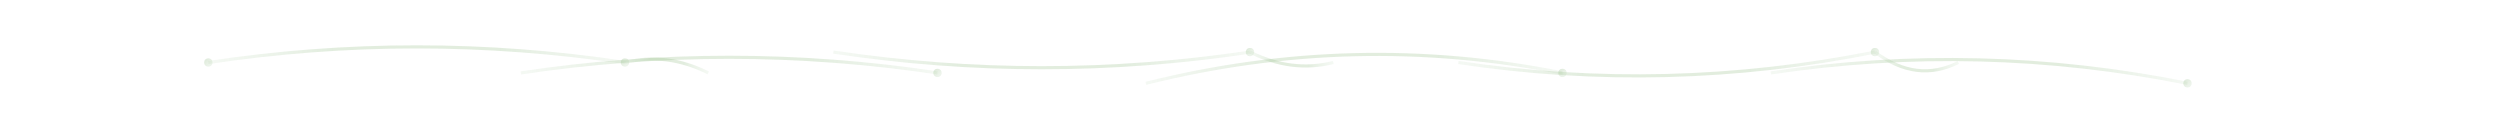<svg xmlns="http://www.w3.org/2000/svg" viewBox="0 0 1200 60" preserveAspectRatio="none">
  <defs>
    <linearGradient id="connectionGradient" x1="0%" y1="0%" x2="100%" y2="0%">
      <stop offset="0%" style="stop-color:#bbd6b5;stop-opacity:0.15" />
      <stop offset="30%" style="stop-color:#8ab67b;stop-opacity:0.25" />
      <stop offset="70%" style="stop-color:#8ab67b;stop-opacity:0.25" />
      <stop offset="100%" style="stop-color:#bbd6b5;stop-opacity:0.15" />
    </linearGradient>
    <linearGradient id="nodeGradient" x1="0%" y1="0%" x2="100%" y2="100%">
      <stop offset="0%" style="stop-color:#8ab67b;stop-opacity:0.3" />
      <stop offset="100%" style="stop-color:#bbd6b5;stop-opacity:0.2" />
    </linearGradient>
  </defs>
  
  <!-- Líneas de conexión curvas -->
  <g stroke="url(#connectionGradient)" stroke-width="1.5" fill="none">
    <!-- Conexión 1 -->
    <path d="M100,30 Q200,15 300,30"/>
    <!-- Conexión 2 -->
    <path d="M250,35 Q350,20 450,35"/>
    <!-- Conexión 3 -->
    <path d="M400,25 Q500,40 600,25"/>
    <!-- Conexión 4 -->
    <path d="M550,40 Q650,15 750,35"/>
    <!-- Conexión 5 -->
    <path d="M700,30 Q800,45 900,25"/>
    <!-- Conexión 6 -->
    <path d="M850,35 Q950,20 1050,40"/>
    
    <!-- Conexiones verticales sutiles -->
    <path d="M300,30 Q320,25 340,35"/>
    <path d="M600,25 Q620,35 640,30"/>
    <path d="M900,25 Q920,40 940,30"/>
  </g>
  
  <!-- Nodos de conexión (pequeños círculos) -->
  <g fill="url(#nodeGradient)">
    <circle cx="100" cy="30" r="2"/>
    <circle cx="300" cy="30" r="2"/>
    <circle cx="450" cy="35" r="2"/>
    <circle cx="600" cy="25" r="2"/>
    <circle cx="750" cy="35" r="2"/>
    <circle cx="900" cy="25" r="2"/>
    <circle cx="1050" cy="40" r="2"/>
  </g>
</svg>